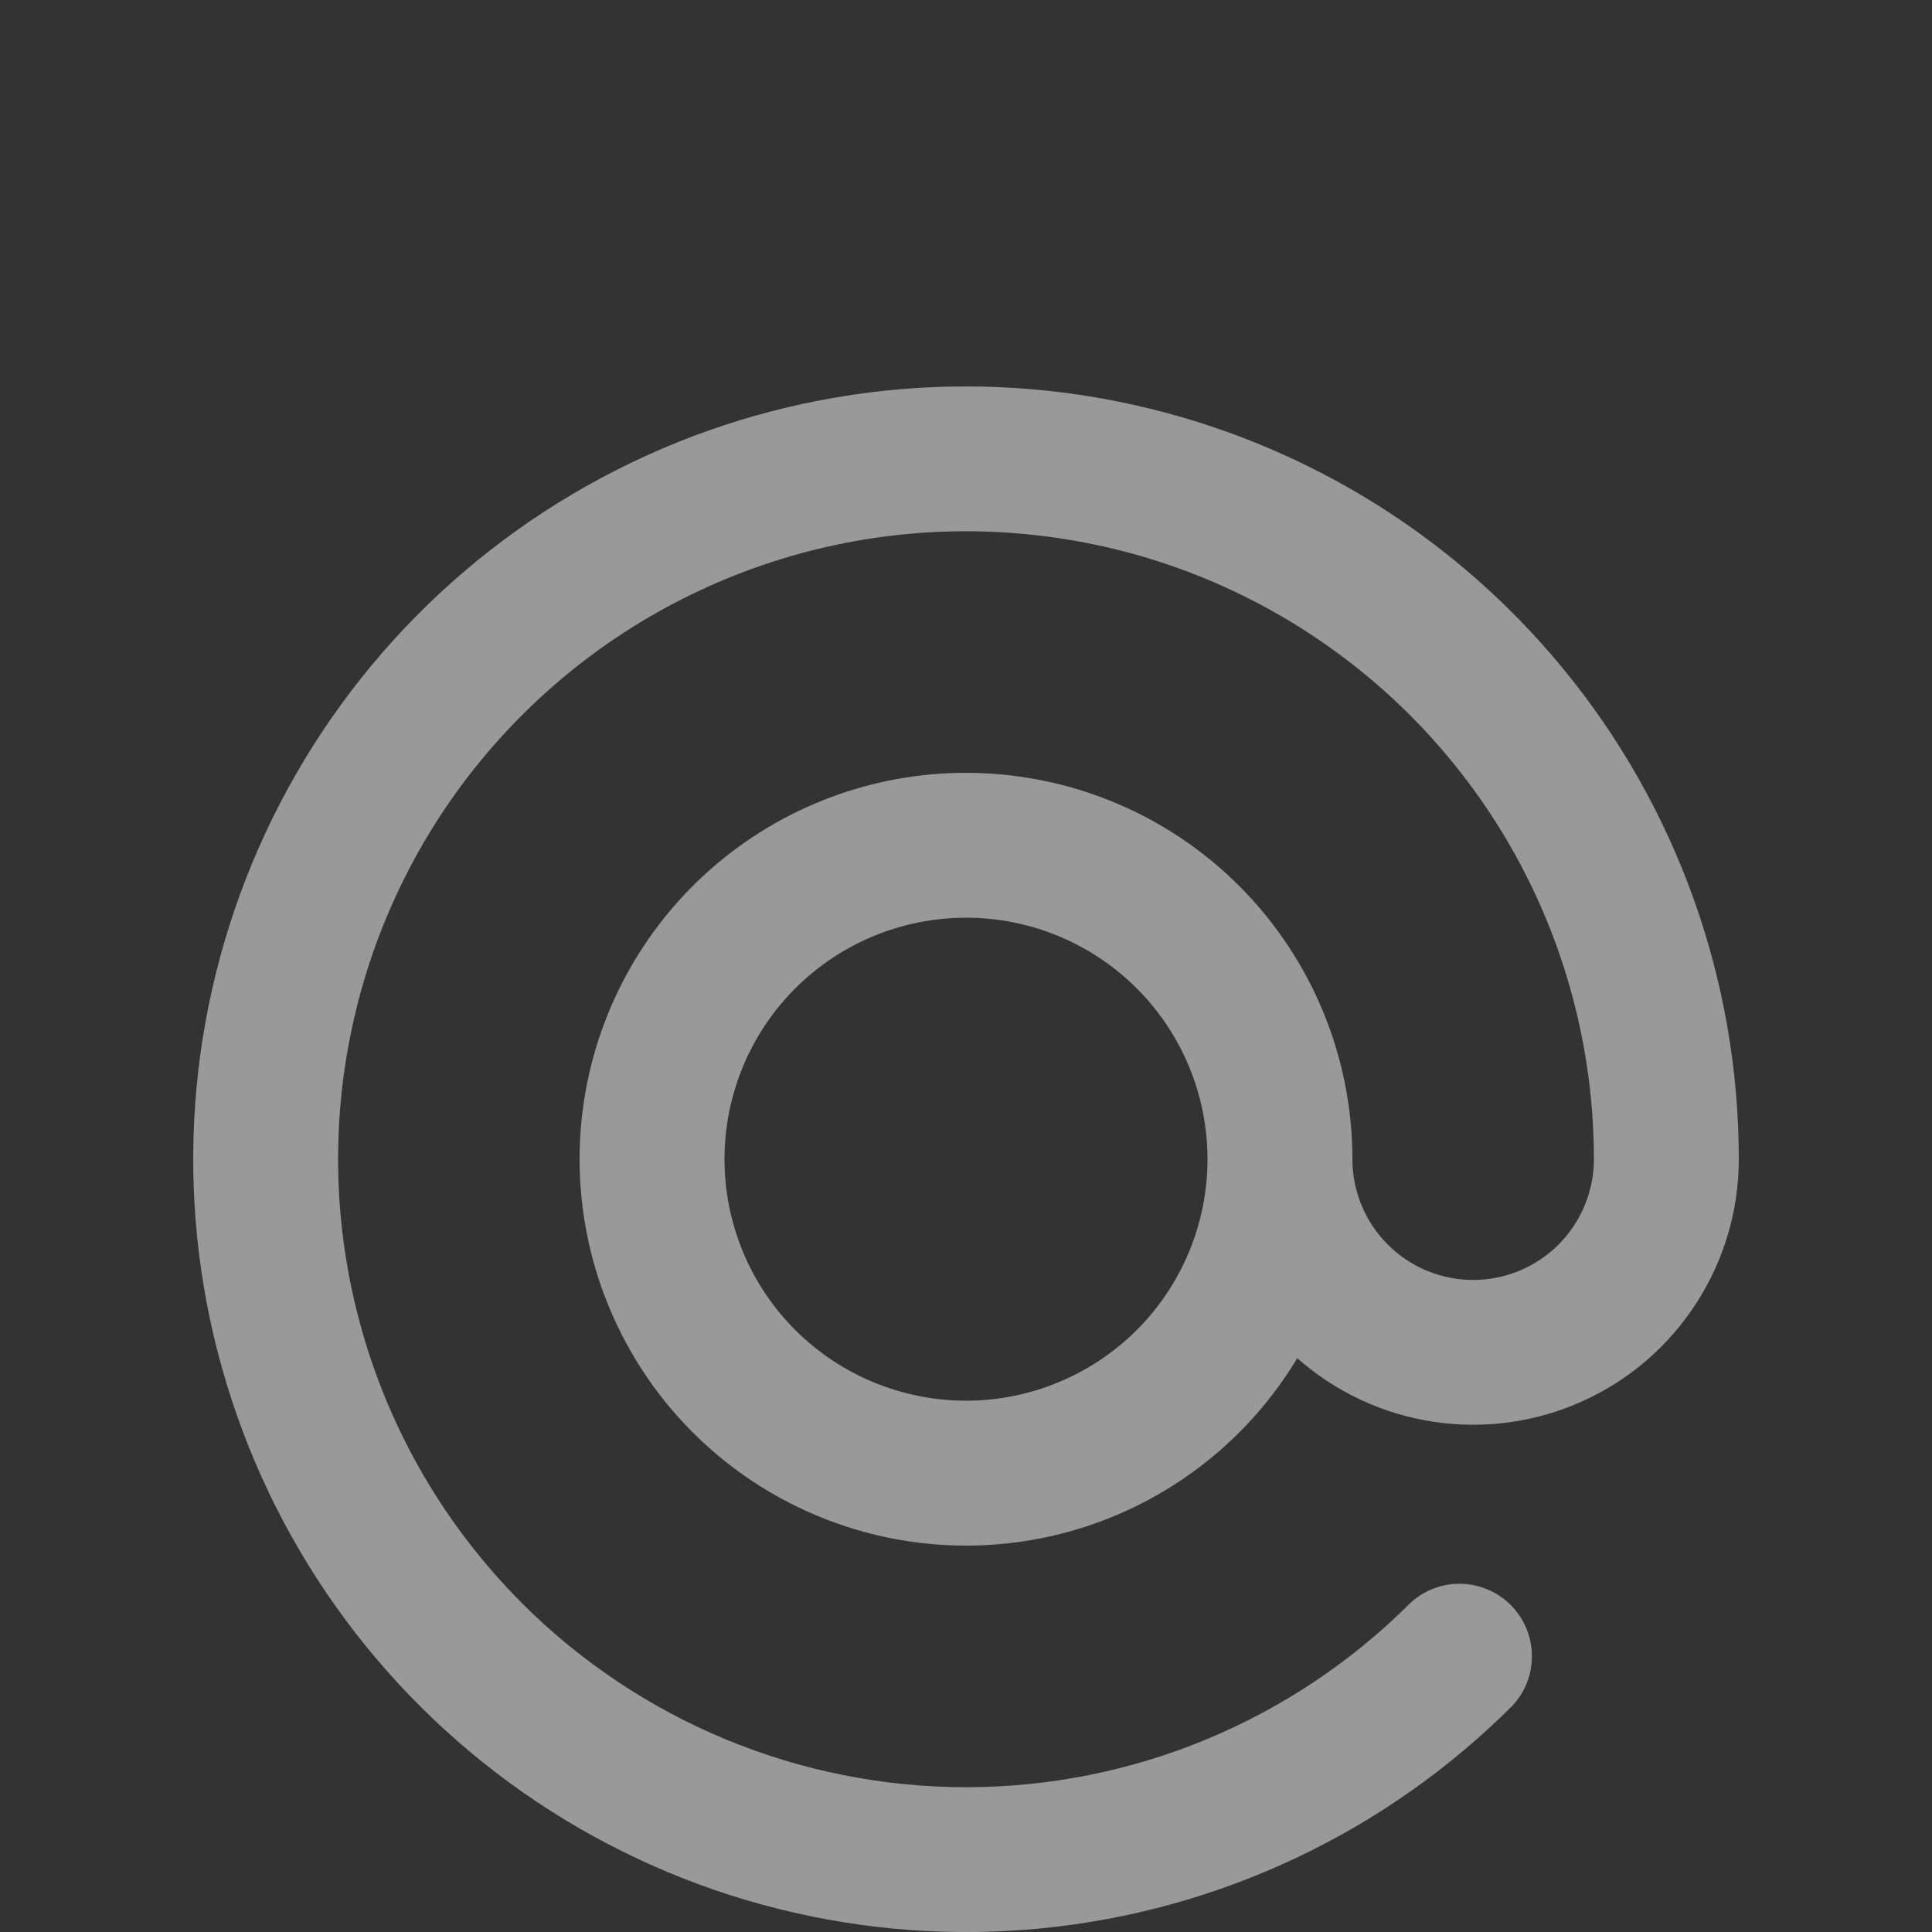 <svg width="20" height="20" viewBox="0 0 20 20" fill="none" xmlns="http://www.w3.org/2000/svg">
<rect x="0" y="0" width="20" height="20" fill="#333333" stroke="none"/>
<g opacity="0.5" clip-path="url(#clip0_300_112)">
<path fill-rule="evenodd" clip-rule="evenodd" d="M5.404 16.596C4.648 15.84 4.09 14.909 3.78 13.886C3.47 12.863 3.416 11.78 3.625 10.731C3.833 9.683 4.297 8.702 4.975 7.876C5.654 7.049 6.525 6.403 7.513 5.994C8.5 5.585 9.573 5.426 10.637 5.531C11.701 5.635 12.723 6.001 13.611 6.595C14.5 7.189 15.229 7.993 15.733 8.936C16.236 9.878 16.5 10.931 16.5 12C16.5 12.331 16.368 12.649 16.134 12.884C15.899 13.118 15.582 13.25 15.25 13.25C14.918 13.25 14.601 13.118 14.366 12.884C14.132 12.649 14 12.331 14 12C14 11.032 13.649 10.098 13.013 9.369C12.377 8.64 11.498 8.167 10.539 8.037C9.58 7.906 8.607 8.128 7.799 8.66C6.991 9.192 6.404 9.999 6.145 10.932C5.887 11.864 5.975 12.858 6.394 13.73C6.812 14.603 7.533 15.294 8.422 15.675C9.31 16.057 10.308 16.104 11.228 15.807C12.149 15.51 12.931 14.889 13.429 14.06C13.826 14.41 14.315 14.639 14.839 14.718C15.362 14.797 15.897 14.724 16.38 14.506C16.863 14.289 17.272 13.937 17.559 13.492C17.847 13.047 18 12.529 18 12C18 10.149 17.358 8.355 16.184 6.925C15.01 5.494 13.376 4.515 11.56 4.154C9.745 3.793 7.861 4.072 6.229 4.945C4.596 5.817 3.317 7.229 2.609 8.939C1.901 10.649 1.807 12.551 2.345 14.322C2.882 16.094 4.017 17.624 5.556 18.652C7.095 19.68 8.942 20.143 10.784 19.962C12.626 19.78 14.348 18.965 15.657 17.657C15.79 17.515 15.862 17.326 15.858 17.132C15.855 16.938 15.776 16.753 15.639 16.615C15.501 16.478 15.316 16.399 15.121 16.395C14.927 16.392 14.739 16.464 14.597 16.597C13.993 17.2 13.277 17.679 12.488 18.006C11.7 18.333 10.854 18.501 10.001 18.501C9.147 18.501 8.302 18.333 7.513 18.006C6.724 17.679 6.008 17.2 5.404 16.597V16.596ZM10 9.5C9.337 9.5 8.701 9.763 8.232 10.232C7.763 10.701 7.5 11.337 7.5 12C7.5 12.663 7.763 13.299 8.232 13.768C8.701 14.236 9.337 14.5 10 14.5C10.663 14.5 11.299 14.236 11.768 13.768C12.237 13.299 12.5 12.663 12.5 12C12.5 11.337 12.237 10.701 11.768 10.232C11.299 9.763 10.663 9.5 10 9.5Z" fill="white"/>
</g>
<defs>
<clipPath id="clip0_300_112">
<rect width="20" height="20" fill="white"/>
</clipPath>
</defs>
</svg>
